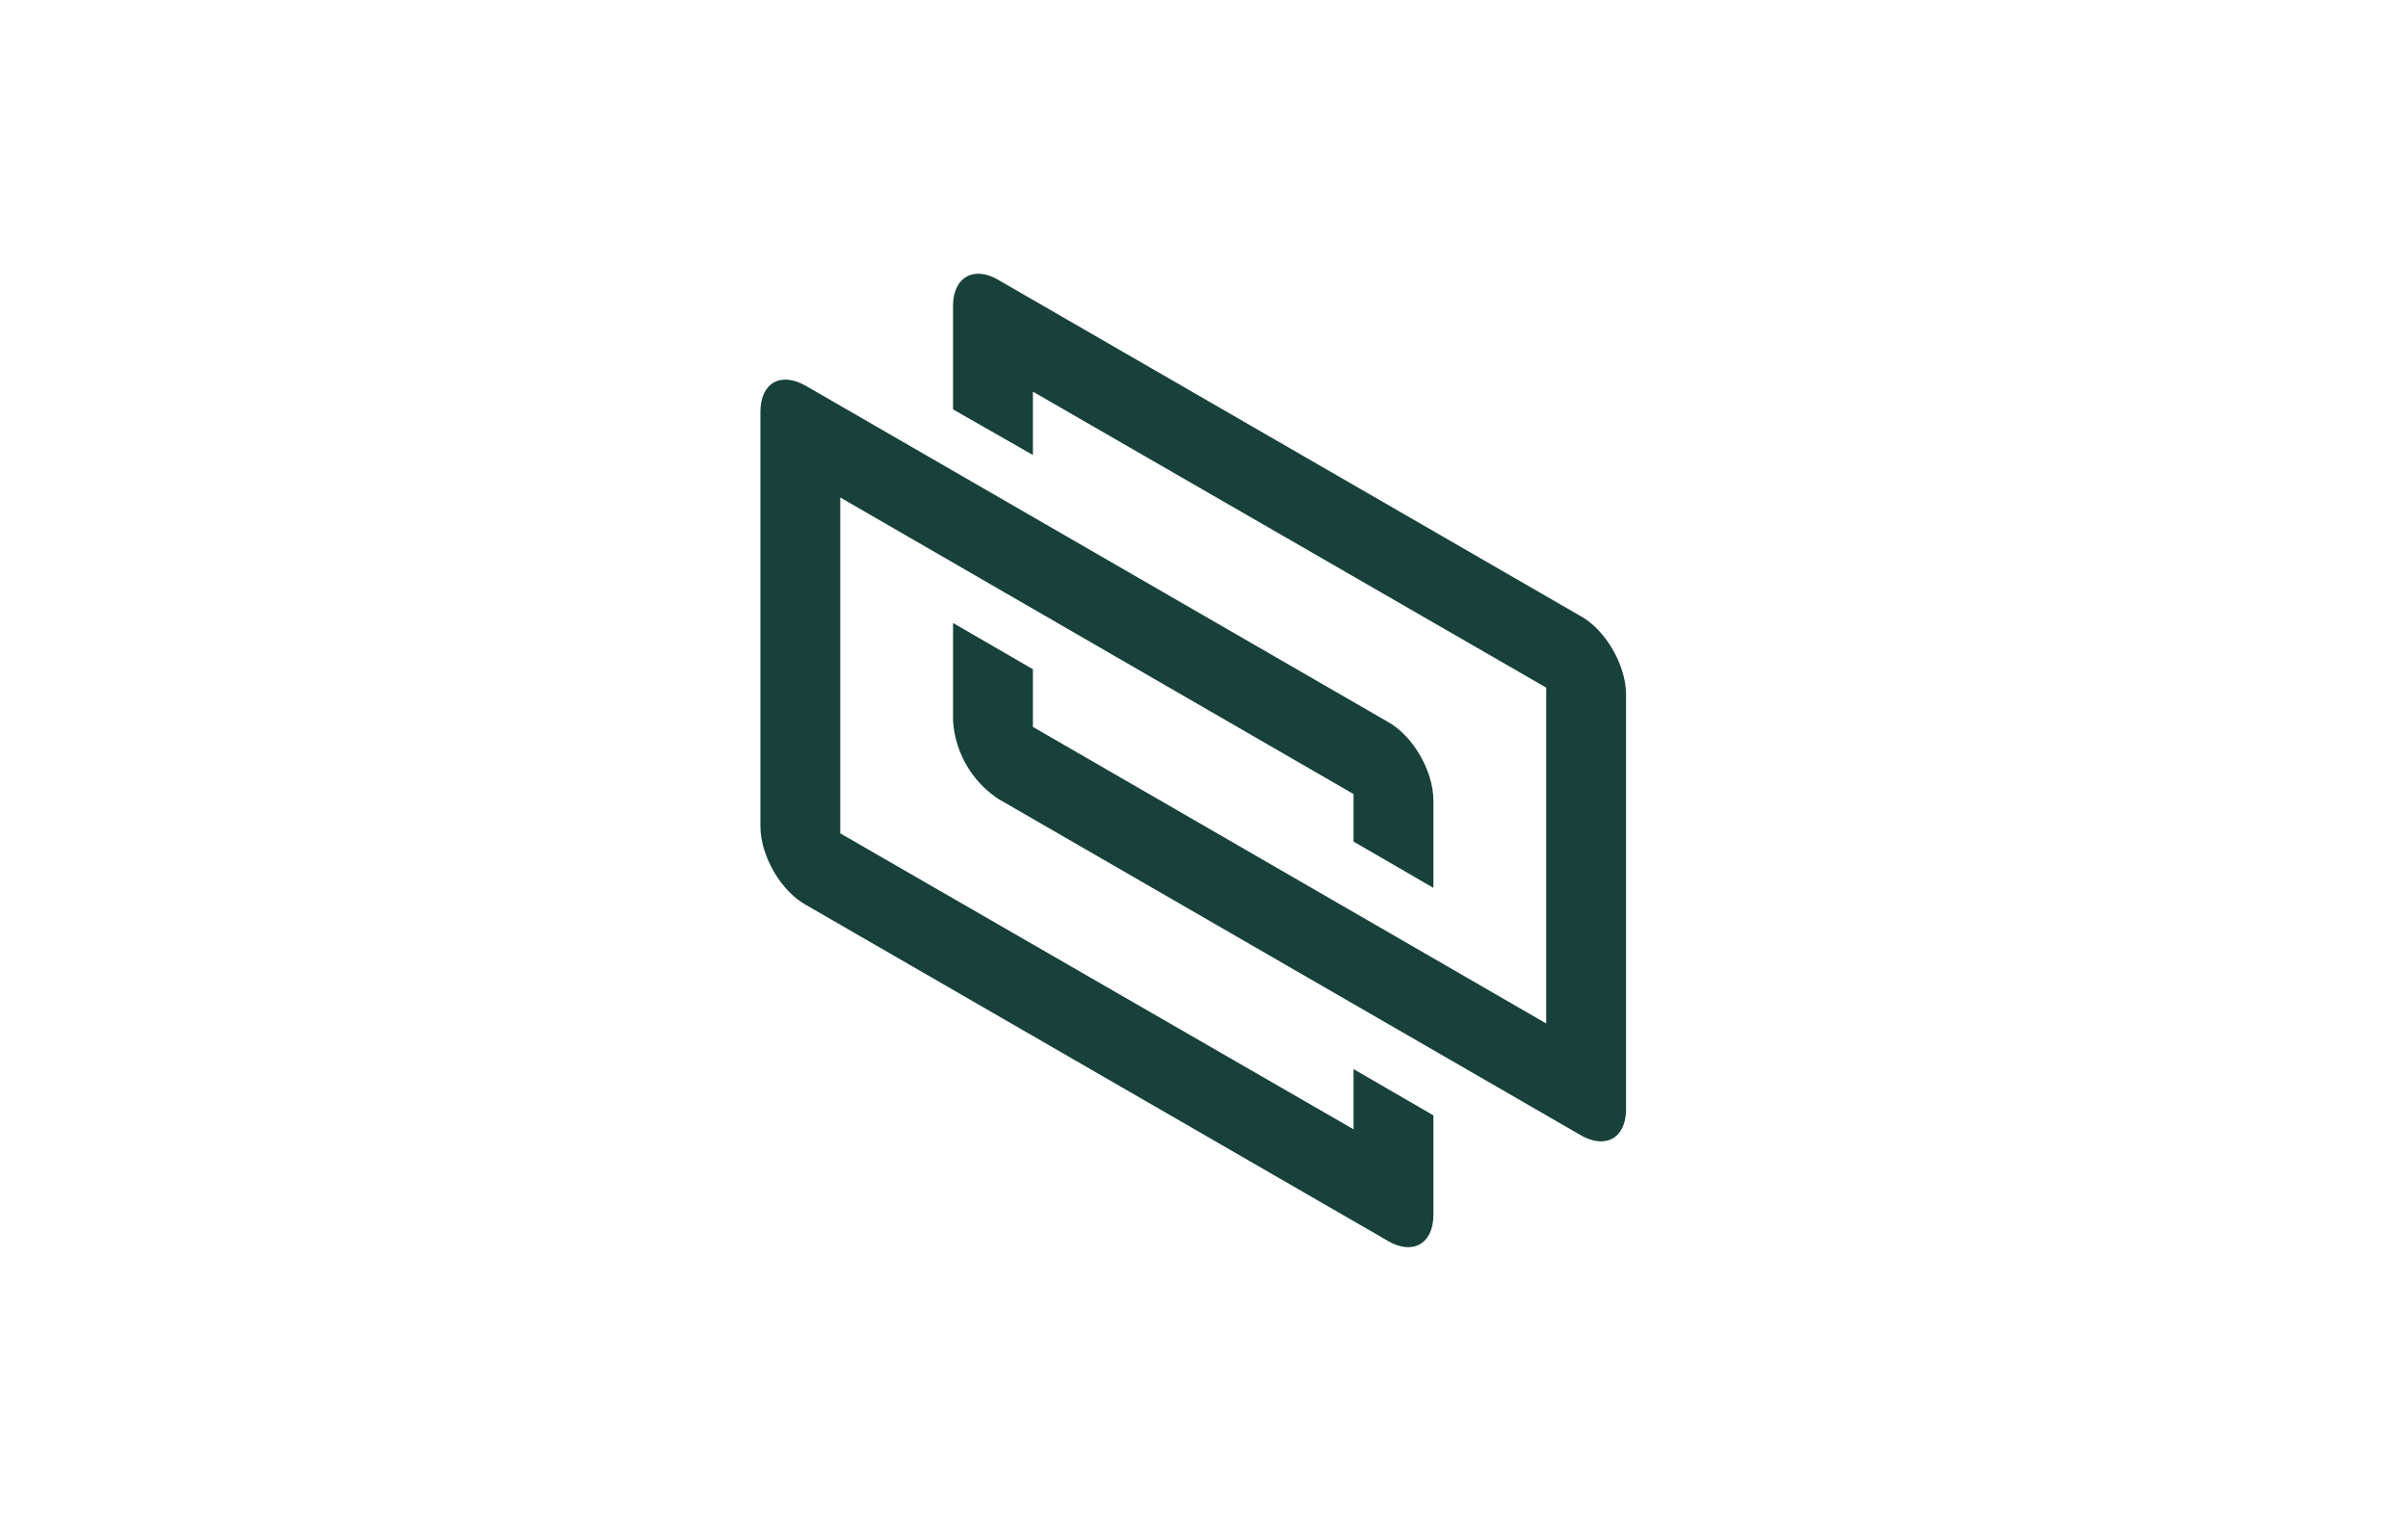 <svg xmlns="http://www.w3.org/2000/svg" width="38" height="24" fill="none" aria-labelledby="pi-tandympayment" role="img" viewBox="0 0 38 24"><title id="pi-tandympayment">Tandym Payment</title><path fill="#fff" d="M0 0h38v24H0z"/><path fill="#17413A" fill-rule="evenodd" d="M13.26 7.85v5.3l8.1 4.67v-.95l1.26.73v1.57c0 .46-.33.64-.72.41l-9.18-5.3c-.4-.22-.72-.78-.72-1.24V6.5c0-.46.32-.64.72-.41l9.18 5.3c.4.22.72.78.72 1.24v1.38l-1.26-.73v-.75z" clip-rule="evenodd"/><path fill="#17413A" fill-rule="evenodd" d="M15.04 4.83c0-.46.33-.64.72-.41l9.18 5.3c.4.22.72.78.72 1.24v6.54c0 .46-.32.64-.72.41l-9.18-5.3a1.6 1.6 0 0 1-.72-1.24V9.83l1.26.73v.91l8.1 4.68v-5.3l-8.1-4.67v1l-1.26-.72z" clip-rule="evenodd"/></svg>